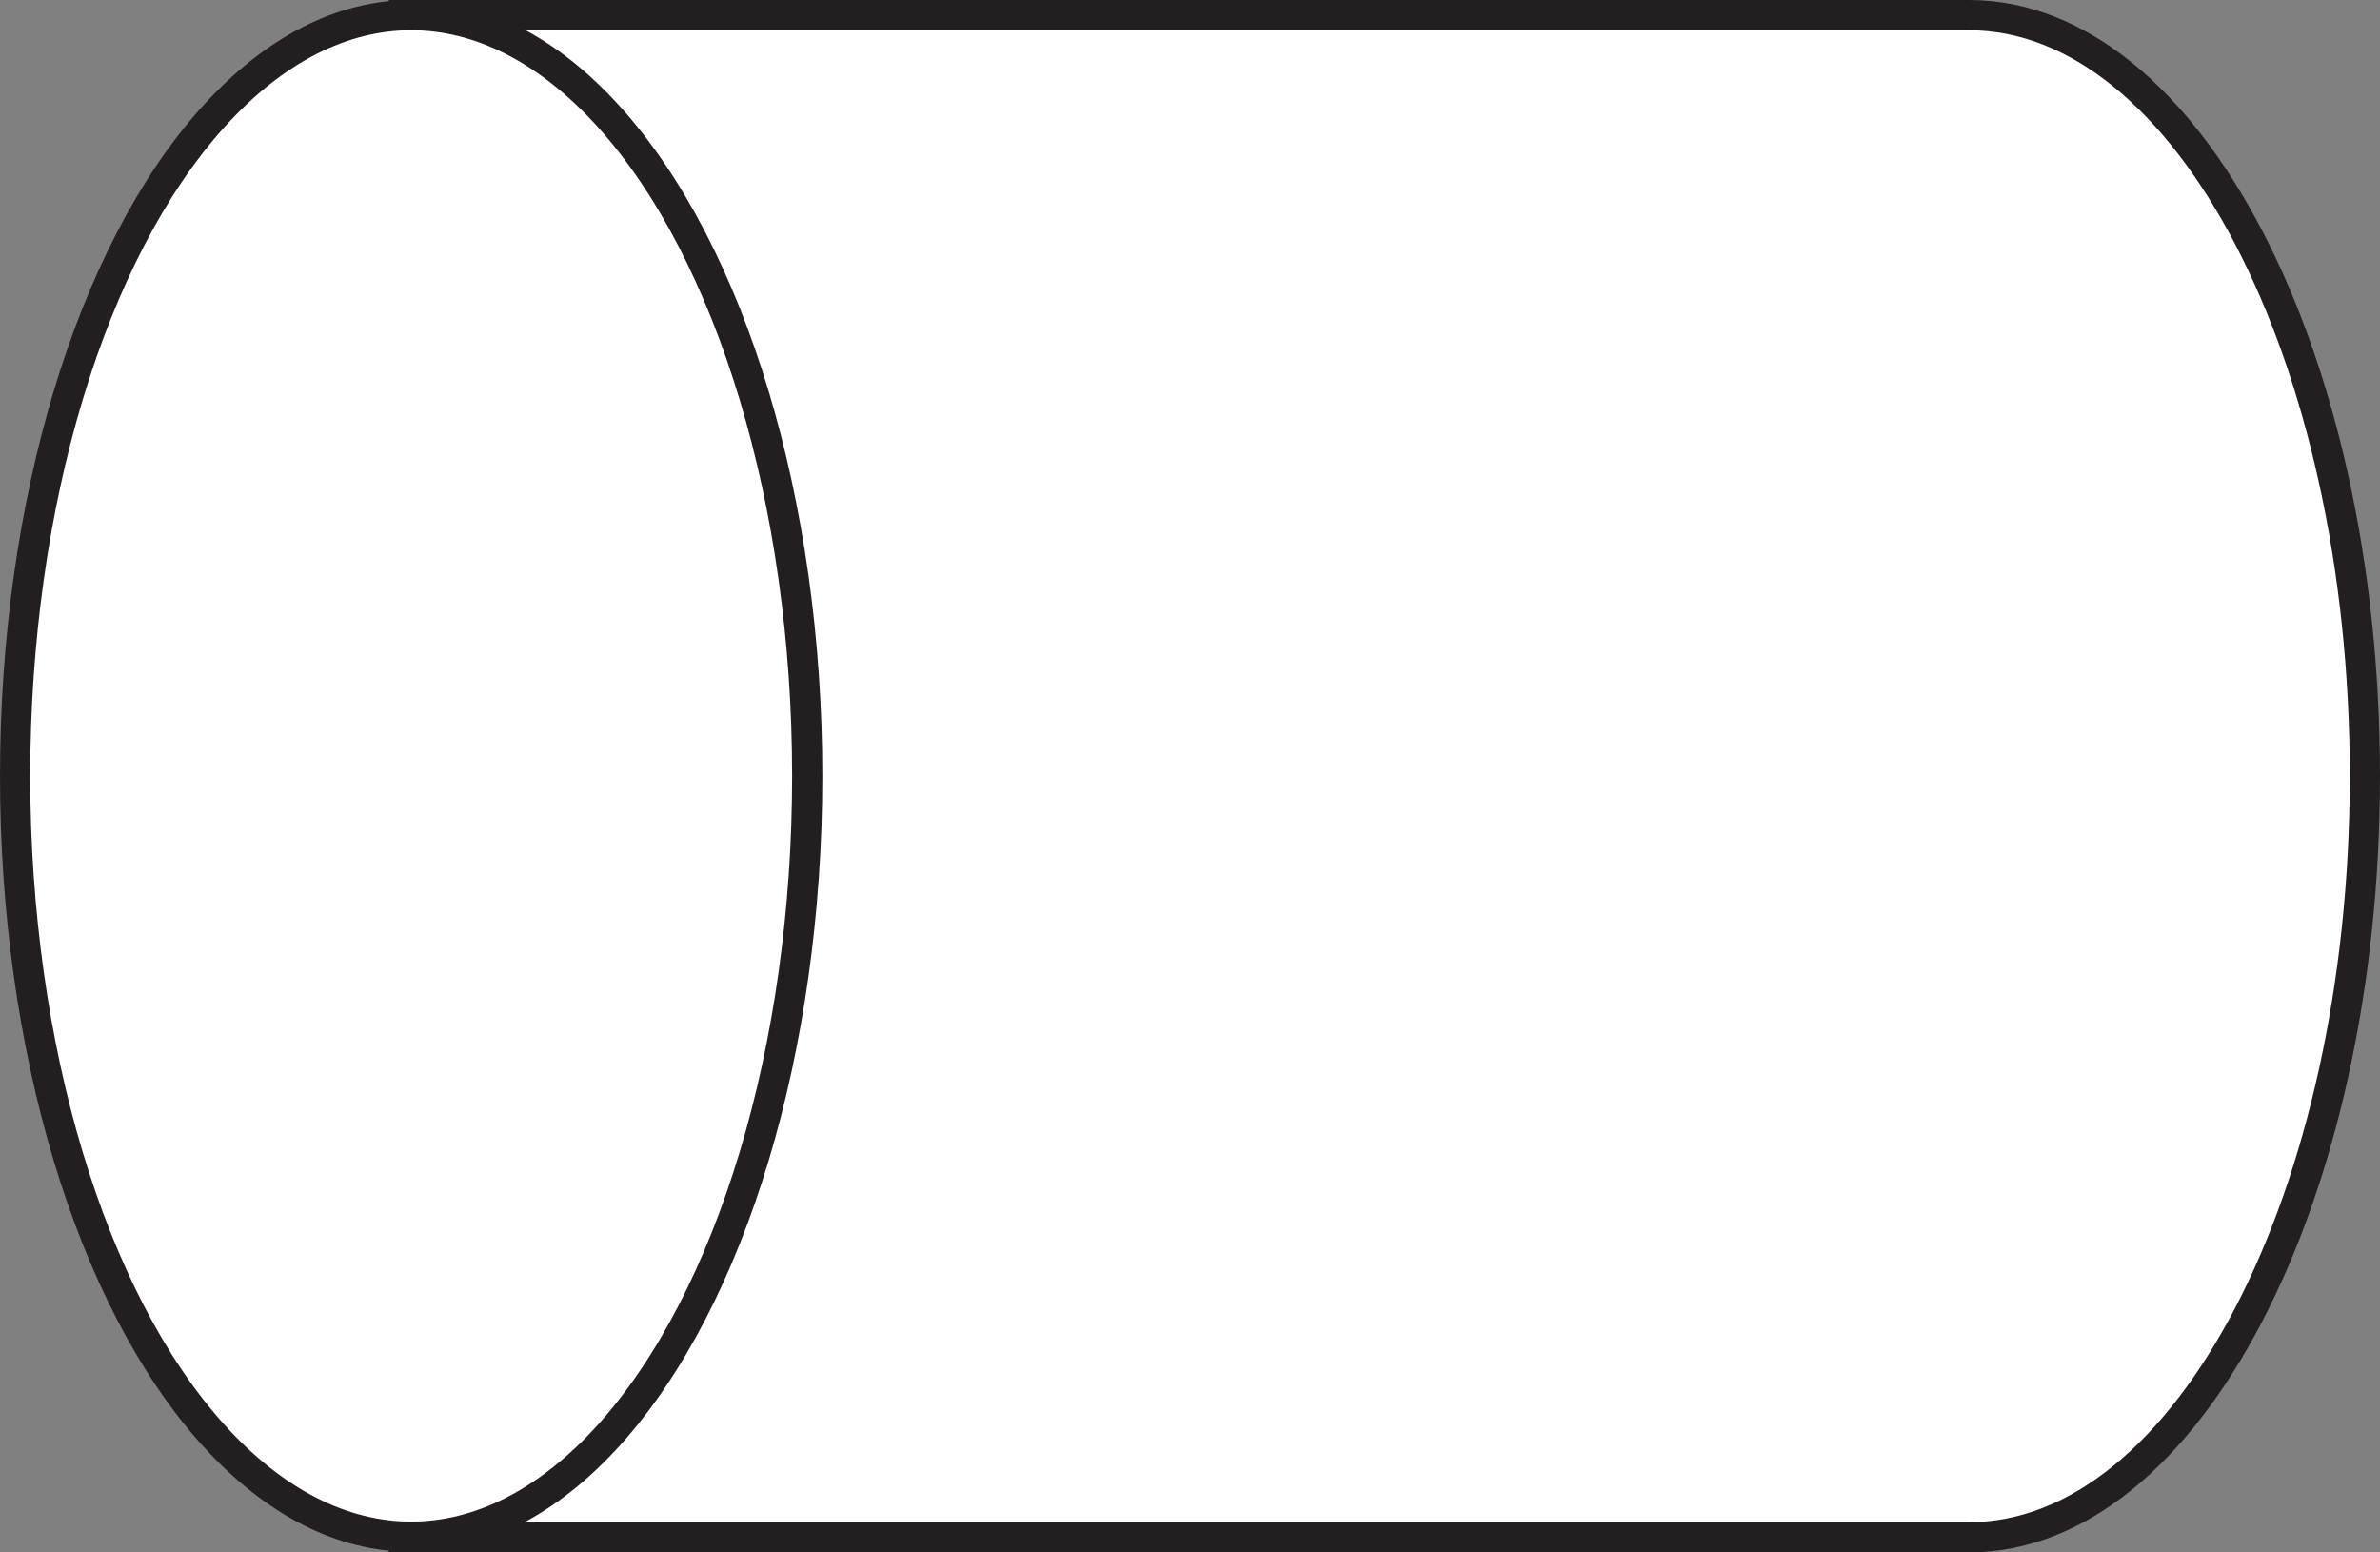 <svg xmlns="http://www.w3.org/2000/svg" viewBox="0 0 39.36 25.67"><rect x="0" y="0" width="39.36" height="25.67" fill="#808080" stroke="none"/><defs><style>.cls-1{fill:#fff;stroke:#231f20;stroke-miterlimit:10;stroke-width:0.5px;}</style></defs><title>cylinder</title><g id="Layer_2" data-name="Layer 2"><g id="Layer_1-2" data-name="Layer 1"><path class="cls-1" d="M32.56.25H6.68V25.42H32.56c3.62,0,6.55-5.64,6.55-12.59S36.18.25,32.56.25Z"/><ellipse class="cls-1" cx="6.8" cy="12.83" rx="6.55" ry="12.58"/></g></g></svg>
